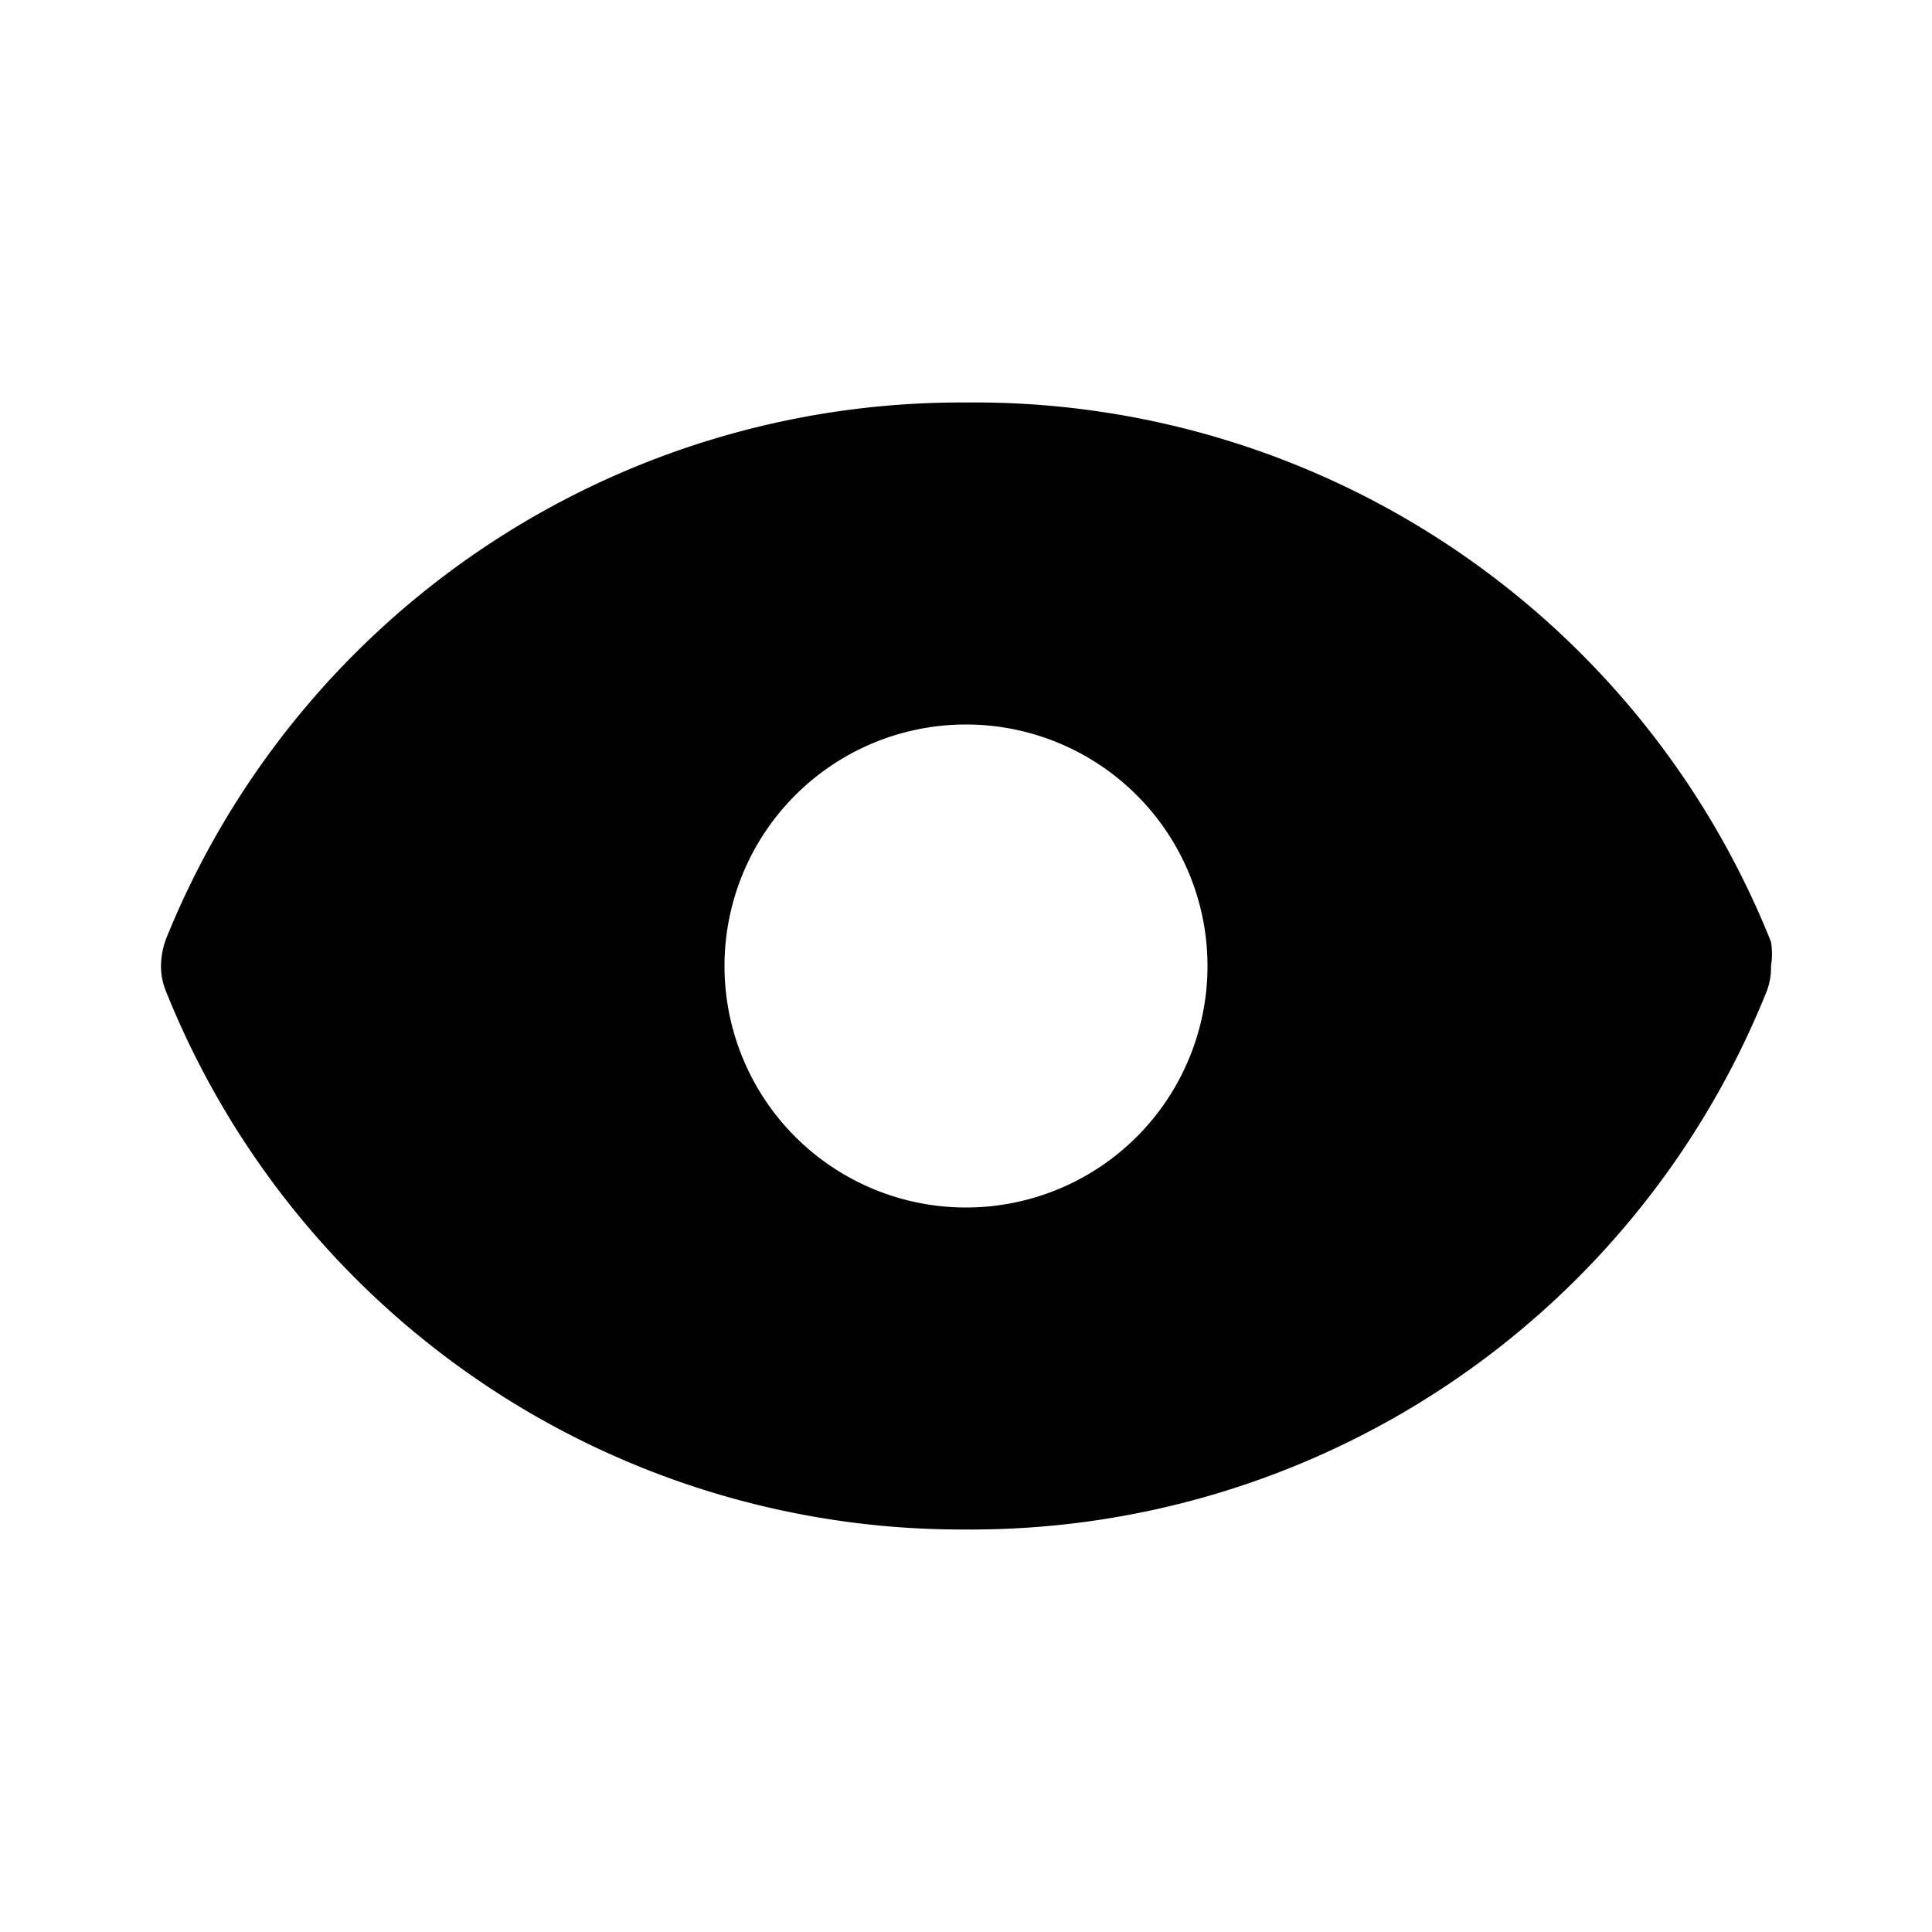 <svg id="Layer_1" data-name="Layer 1" xmlns="http://www.w3.org/2000/svg" viewBox="0 0 24 24"><title>visible</title><path d="M22,11.7v0A10.65,10.65,0,0,0,12,5a10.65,10.65,0,0,0-9.94,6.67h0A1,1,0,0,0,2,12a.81.81,0,0,0,.06.31h0A10.65,10.65,0,0,0,12,19a10.65,10.65,0,0,0,9.94-6.67h0A.81.81,0,0,0,22,12v0A.93.93,0,0,0,22,11.7ZM12,15a3,3,0,1,1,3-3A3,3,0,0,1,12,15Z"/></svg>